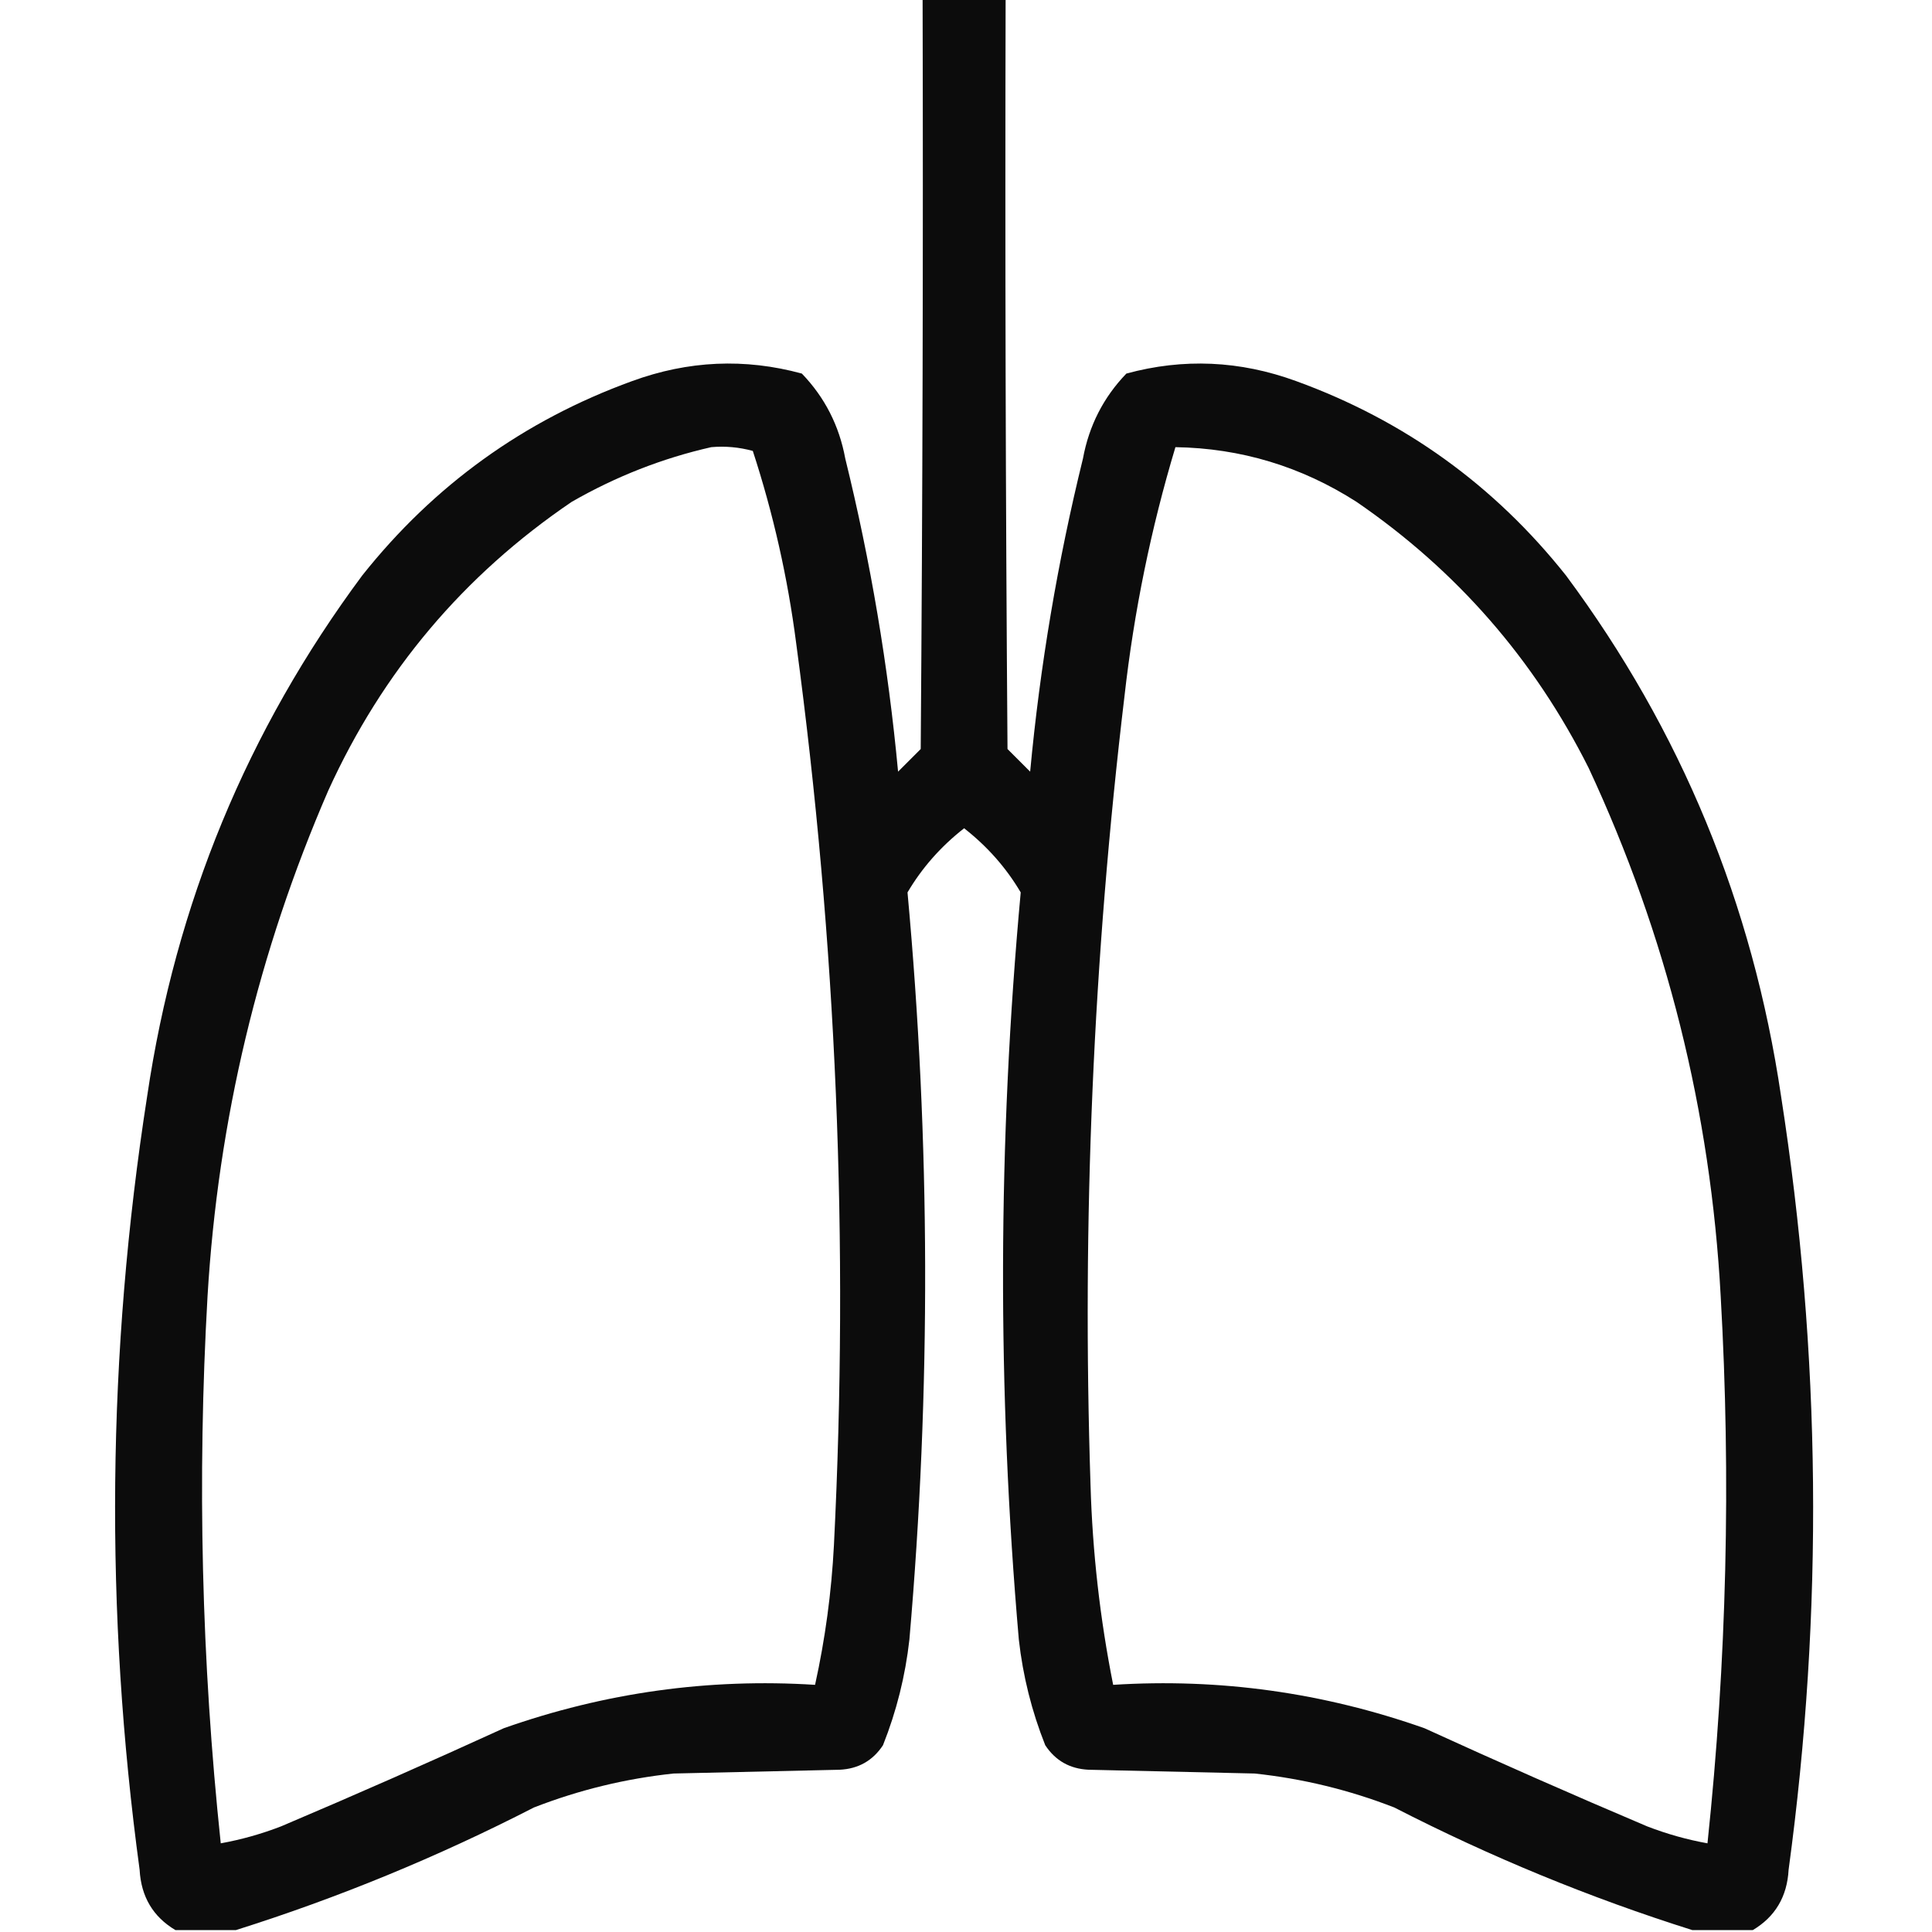 <?xml version="1.0" encoding="UTF-8"?>
<!DOCTYPE svg PUBLIC "-//W3C//DTD SVG 1.1//EN" "http://www.w3.org/Graphics/SVG/1.1/DTD/svg11.dtd">
<svg xmlns="http://www.w3.org/2000/svg" version="1.1" width="512px" height="512px" style="shape-rendering:geometricPrecision; text-rendering:geometricPrecision; image-rendering:optimizeQuality; fill-rule:evenodd; clip-rule:evenodd" xmlns:xlink="http://www.w3.org/1999/xlink">
<g><path style="opacity:0.952" fill="#000000" d="M 244.5,-0.5 C 251.833,-0.5 259.167,-0.5 266.5,-0.5C 266.333,65.834 266.5,132.168 267,198.5C 269,200.5 271,202.5 273,204.5C 275.615,176.474 280.282,148.808 287,121.5C 288.602,112.796 292.435,105.296 298.5,99C 313.606,94.884 328.606,95.55 343.5,101C 372.161,111.418 395.994,128.585 415,152.5C 445.472,193.537 464.472,239.537 472,290.5C 482.625,358.716 483.291,427.049 474,495.5C 473.609,502.635 470.442,507.969 464.5,511.5C 459.167,511.5 453.833,511.5 448.5,511.5C 421.378,502.949 395.045,492.116 369.5,479C 357.565,474.355 345.232,471.355 332.5,470C 317.833,469.667 303.167,469.333 288.5,469C 283.535,468.769 279.702,466.603 277,462.5C 273.414,453.491 271.081,444.158 270,434.5C 264.257,368.498 264.424,302.498 270.5,236.5C 266.658,229.98 261.658,224.314 255.5,219.5C 249.342,224.314 244.342,229.98 240.5,236.5C 246.565,302.499 246.732,368.499 241,434.5C 239.919,444.156 237.586,453.49 234,462.5C 231.298,466.603 227.465,468.769 222.5,469C 207.833,469.333 193.167,469.667 178.5,470C 165.768,471.355 153.435,474.355 141.5,479C 115.955,492.116 89.622,502.949 62.5,511.5C 57.167,511.5 51.833,511.5 46.5,511.5C 40.558,507.969 37.391,502.635 37,495.5C 27.709,427.049 28.375,358.716 39,290.5C 46.528,239.537 65.528,193.537 96,152.5C 115.006,128.585 138.839,111.418 167.5,101C 182.394,95.55 197.394,94.884 212.5,99C 218.565,105.296 222.398,112.796 224,121.5C 230.718,148.808 235.385,176.474 238,204.5C 240,202.5 242,200.5 244,198.5C 244.5,132.168 244.667,65.834 244.5,-0.5 Z M 188.5,118.5 C 192.226,118.177 195.893,118.511 199.5,119.5C 204.925,136.123 208.758,153.123 211,170.5C 221.682,249.857 225.015,329.523 221,409.5C 220.355,421.976 218.688,434.309 216,446.5C 187.793,444.714 160.293,448.548 133.5,458C 113.951,466.941 94.284,475.608 74.5,484C 69.287,486.017 63.954,487.517 58.5,488.5C 53.407,440.268 52.24,391.935 55,343.5C 57.785,296.9 68.451,252.233 87,209.5C 101.355,177.946 122.855,152.446 151.5,133C 163.233,126.263 175.566,121.43 188.5,118.5 Z M 311.5,118.5 C 328.844,118.78 344.844,123.614 359.5,133C 386.049,151.216 406.549,174.716 421,203.5C 441.674,247.855 453.341,294.522 456,343.5C 458.759,391.935 457.593,440.268 452.5,488.5C 447.046,487.517 441.713,486.017 436.5,484C 416.716,475.608 397.049,466.941 377.5,458C 350.707,448.548 323.207,444.714 295,446.5C 291.515,429.011 289.515,411.344 289,393.5C 286.704,323.6 289.704,253.934 298,184.5C 300.521,162.062 305.021,140.062 311.5,118.5 Z"/></g>
</svg>
